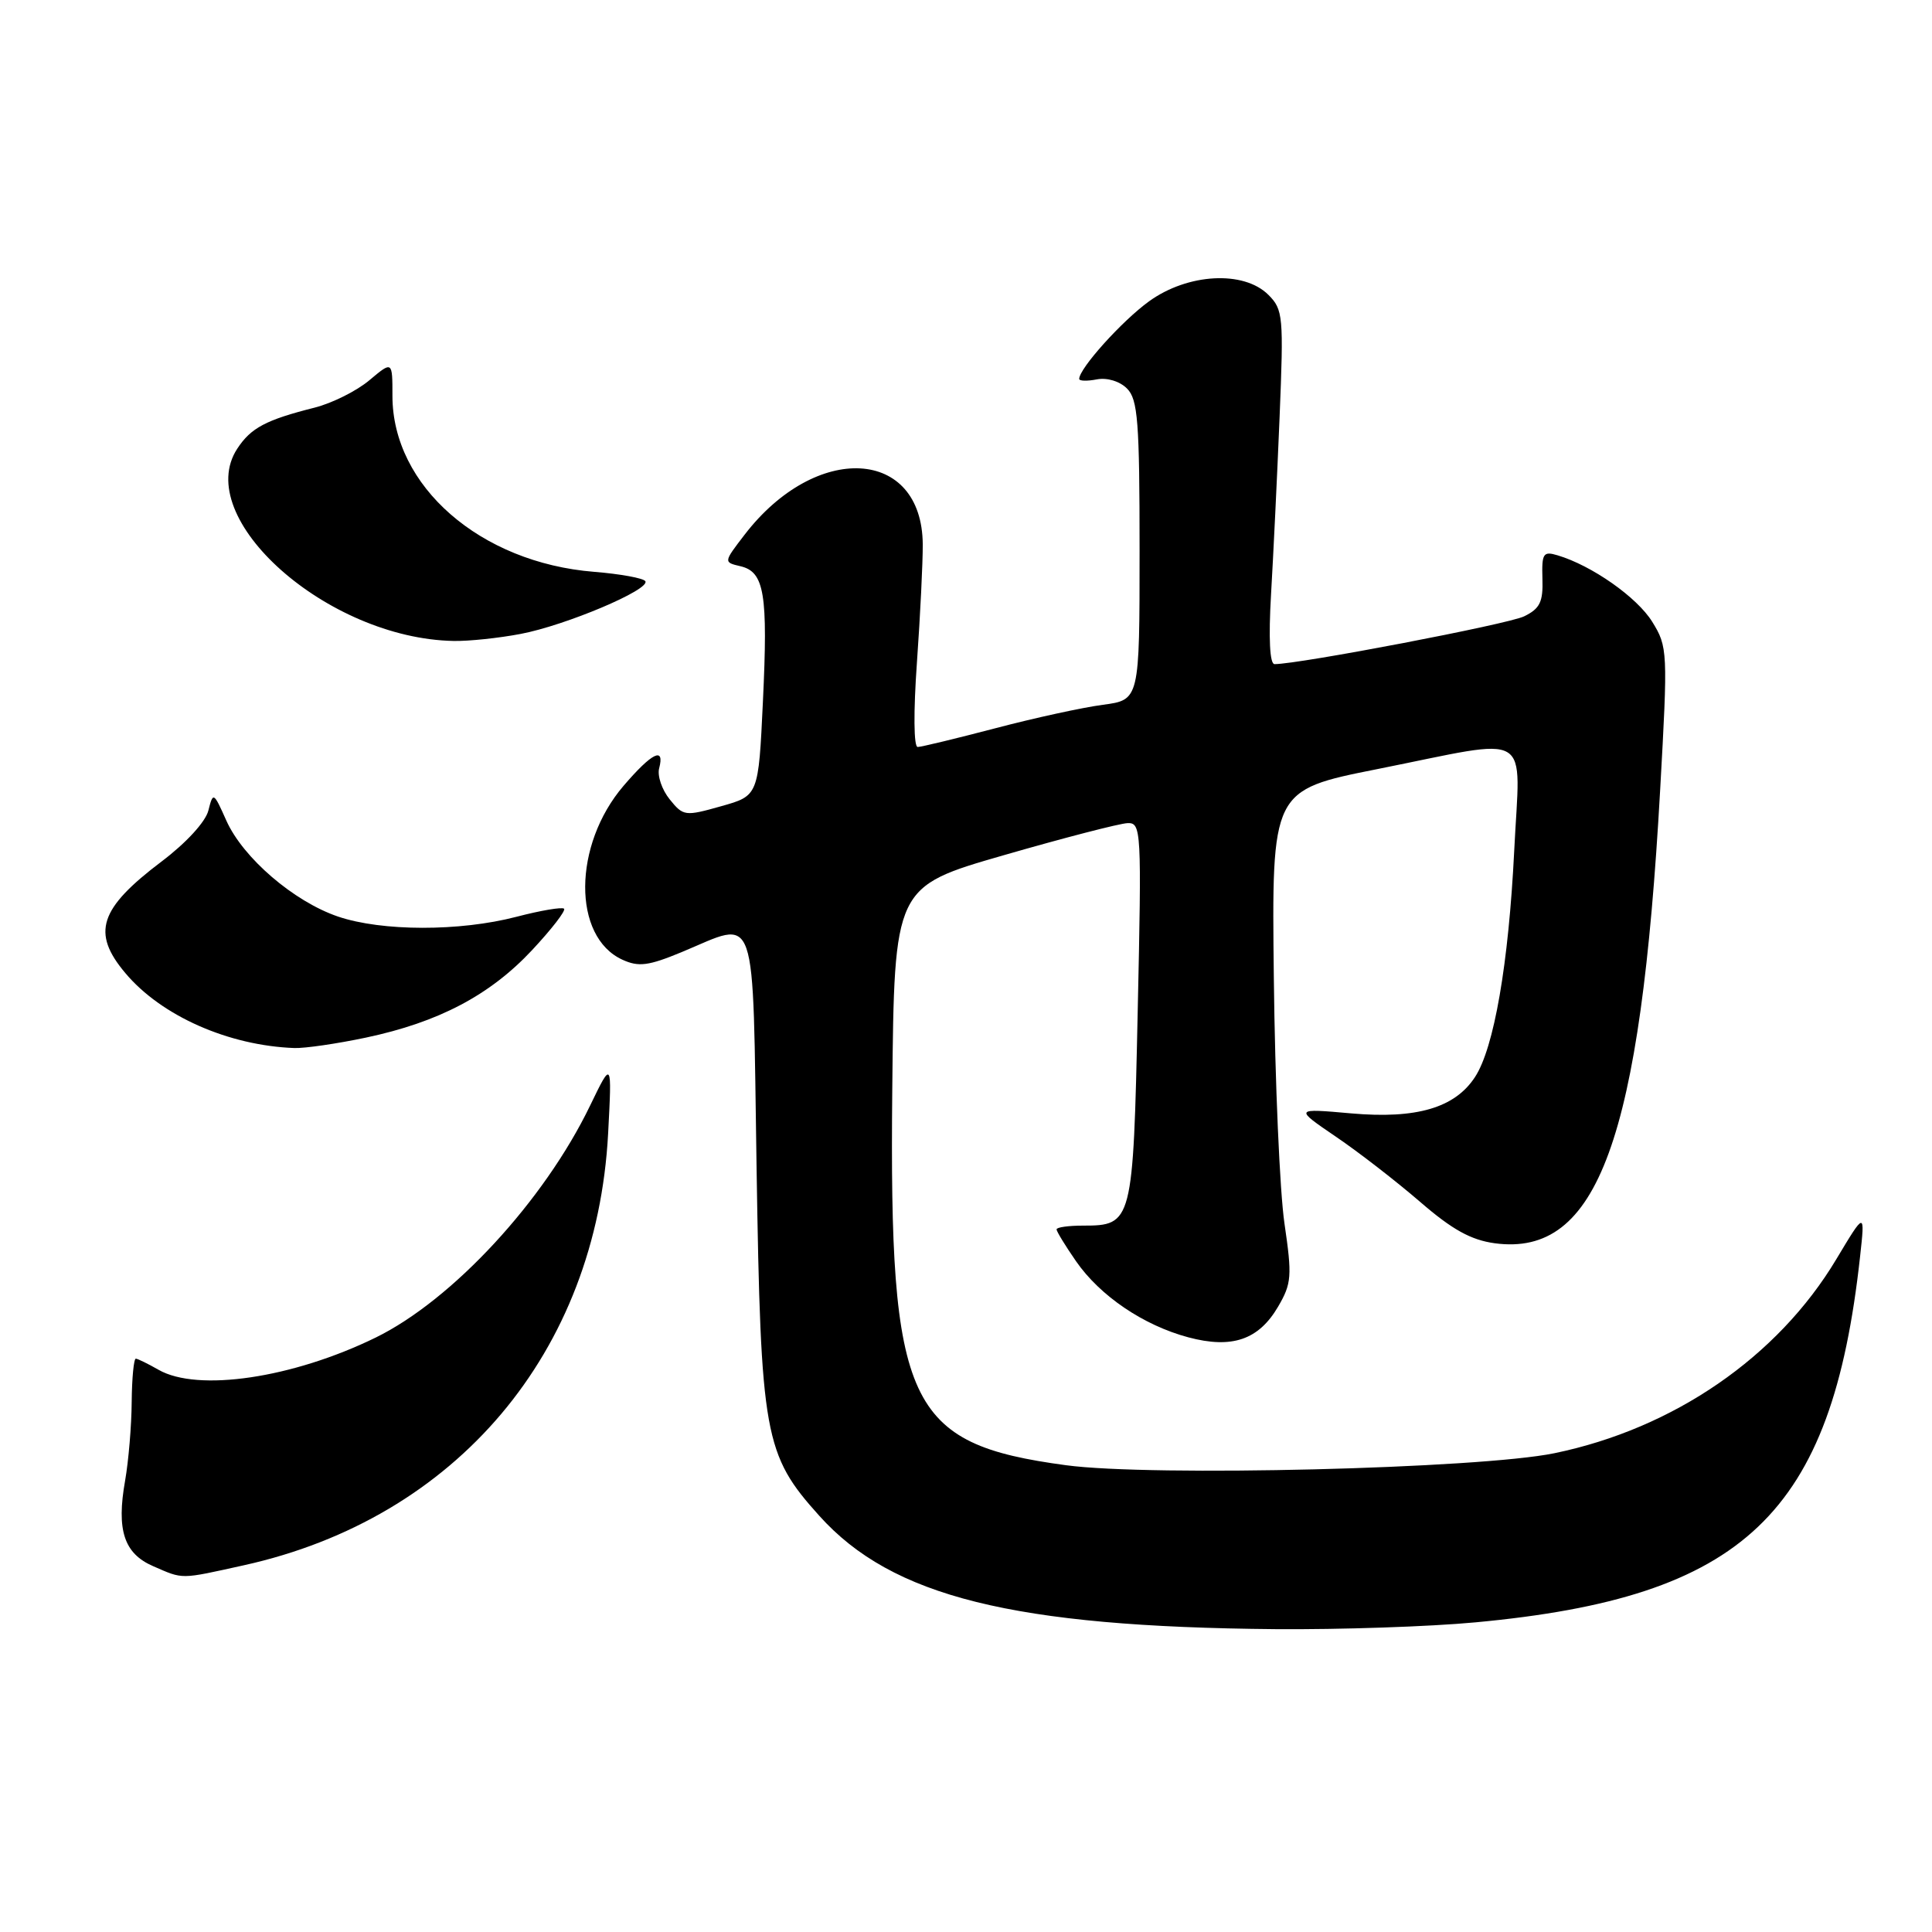 <?xml version="1.0" encoding="UTF-8" standalone="no"?>
<!DOCTYPE svg PUBLIC "-//W3C//DTD SVG 1.1//EN" "http://www.w3.org/Graphics/SVG/1.1/DTD/svg11.dtd" >
<svg xmlns="http://www.w3.org/2000/svg" xmlns:xlink="http://www.w3.org/1999/xlink" version="1.1" viewBox="0 0 256 256">
 <g >
 <path fill="currentColor"
d=" M 195.50 214.97 C 231.17 211.65 242.72 200.66 246.47 166.50 C 247.13 160.50 247.13 160.50 243.31 166.87 C 235.56 179.81 221.77 189.30 205.96 192.56 C 196.00 194.61 152.60 195.68 141.25 194.15 C 120.17 191.31 117.82 186.24 118.23 144.41 C 118.50 117.50 118.50 117.50 133.00 113.32 C 140.97 111.02 148.35 109.11 149.40 109.07 C 151.23 109.00 151.28 109.90 150.75 134.11 C 150.15 162.03 150.05 162.40 143.51 162.40 C 141.58 162.40 140.00 162.62 140.00 162.90 C 140.00 163.17 141.16 165.07 142.58 167.12 C 145.77 171.72 151.51 175.61 157.45 177.20 C 163.25 178.75 166.78 177.54 169.36 173.13 C 171.15 170.06 171.22 169.10 170.20 162.13 C 169.58 157.93 168.94 143.30 168.79 129.60 C 168.50 104.70 168.50 104.70 182.50 101.91 C 203.46 97.73 201.43 96.51 200.64 112.75 C 199.90 127.68 197.97 138.88 195.44 142.72 C 192.78 146.80 187.68 148.29 179.05 147.53 C 171.50 146.86 171.50 146.86 177.00 150.61 C 180.03 152.66 185.05 156.56 188.18 159.26 C 192.42 162.93 194.91 164.31 198.07 164.74 C 211.72 166.57 217.39 151.01 219.98 104.65 C 221.01 86.28 220.98 85.71 218.93 82.39 C 216.92 79.14 210.92 74.93 206.38 73.58 C 204.48 73.01 204.28 73.33 204.38 76.69 C 204.48 79.76 204.05 80.65 201.95 81.67 C 199.83 82.71 172.16 88.00 168.88 88.00 C 168.25 88.00 168.08 84.61 168.42 78.75 C 168.72 73.66 169.23 63.12 169.55 55.32 C 170.10 41.90 170.02 41.02 168.07 39.07 C 164.81 35.81 157.39 36.21 152.25 39.93 C 148.66 42.53 143.00 48.82 143.00 50.21 C 143.00 50.49 144.05 50.52 145.34 50.27 C 146.71 50.01 148.38 50.52 149.34 51.49 C 150.77 52.92 151.00 55.84 151.00 72.94 C 151.00 92.74 151.00 92.74 146.13 93.39 C 143.46 93.74 137.04 95.14 131.88 96.50 C 126.72 97.85 122.10 98.97 121.60 98.98 C 121.07 98.99 121.03 94.34 121.50 87.75 C 121.94 81.56 122.28 74.54 122.27 72.15 C 122.19 59.32 108.15 58.53 98.68 70.83 C 95.86 74.50 95.86 74.50 98.12 75.03 C 101.29 75.78 101.77 78.67 101.09 92.97 C 100.50 105.44 100.50 105.44 95.55 106.83 C 90.77 108.18 90.54 108.15 88.74 105.92 C 87.71 104.65 87.08 102.80 87.34 101.81 C 88.11 98.88 86.40 99.72 82.62 104.13 C 75.91 111.97 75.83 124.14 82.48 127.17 C 84.62 128.15 85.93 127.98 90.30 126.17 C 100.53 121.93 99.70 119.57 100.25 154.75 C 100.81 190.26 101.25 192.73 108.56 200.85 C 118.20 211.58 134.27 215.57 169.00 215.87 C 177.53 215.94 189.45 215.54 195.50 214.97 Z  M 32.30 207.41 C 60.48 201.18 79.04 179.19 80.58 150.19 C 81.09 140.50 81.09 140.50 78.19 146.50 C 72.09 159.13 59.95 172.26 49.77 177.24 C 38.78 182.61 26.20 184.48 21.00 181.50 C 19.62 180.71 18.27 180.05 18.00 180.03 C 17.73 180.02 17.48 182.59 17.45 185.75 C 17.43 188.91 17.03 193.61 16.58 196.18 C 15.41 202.74 16.43 205.85 20.28 207.52 C 24.34 209.29 23.78 209.29 32.30 207.41 Z  M 48.48 137.49 C 58.12 135.45 64.91 131.87 70.48 125.92 C 73.08 123.14 75.00 120.66 74.74 120.41 C 74.49 120.16 71.65 120.64 68.43 121.48 C 60.91 123.44 50.60 123.42 44.79 121.45 C 38.92 119.45 32.20 113.67 29.99 108.73 C 28.30 104.94 28.24 104.91 27.61 107.40 C 27.24 108.89 24.66 111.70 21.44 114.13 C 13.14 120.40 12.10 123.59 16.61 128.94 C 21.37 134.61 30.27 138.55 39.00 138.87 C 40.38 138.92 44.64 138.30 48.48 137.49 Z  M 68.98 84.00 C 74.95 82.87 86.19 78.12 85.51 77.01 C 85.26 76.61 82.20 76.05 78.72 75.77 C 63.62 74.56 52.00 64.41 52.00 52.45 C 52.00 47.82 52.00 47.82 48.95 50.38 C 47.28 51.79 44.02 53.42 41.70 54.01 C 35.23 55.64 33.25 56.69 31.44 59.45 C 25.41 68.66 43.37 84.62 60.11 84.93 C 62.10 84.97 66.09 84.55 68.98 84.00 Z "/>
</g>
</svg>